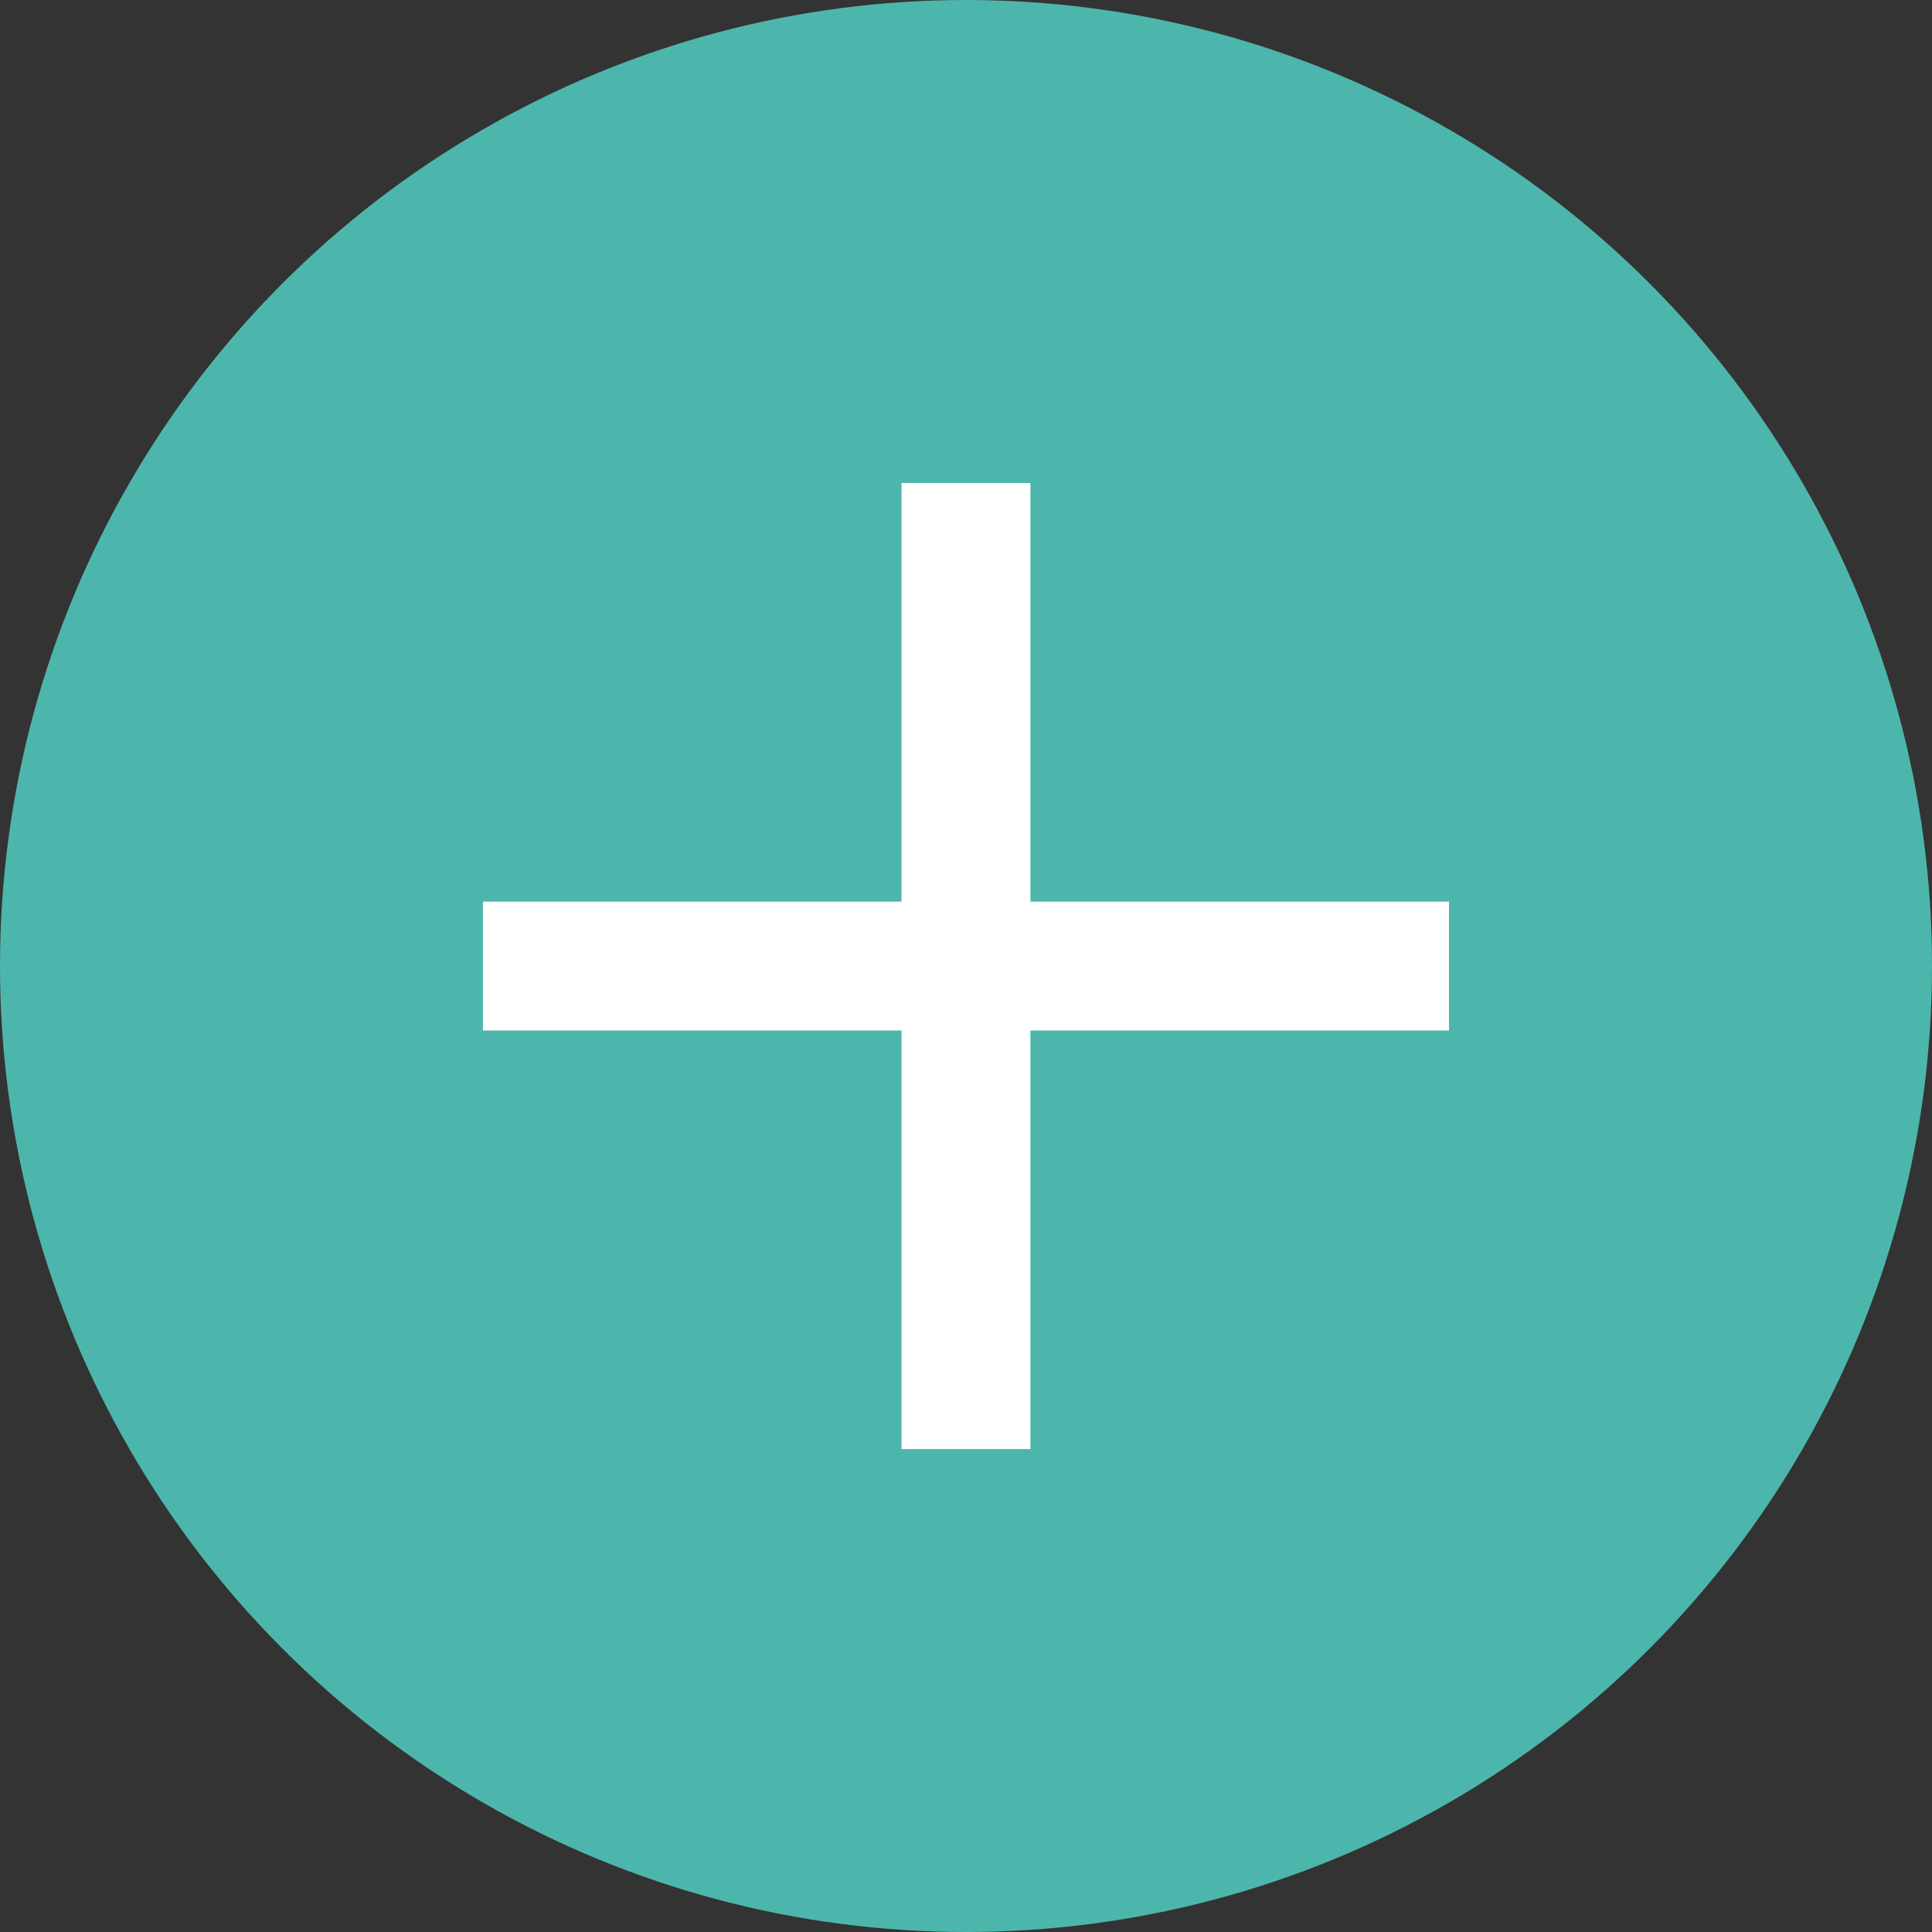 <svg xmlns="http://www.w3.org/2000/svg" xmlns:svg="http://www.w3.org/2000/svg" id="svg12430" width="24" height="24" version="1.1"><rect width="100%" height="100%" fill="#333333" stroke="none"/><g id="layer1" transform="translate(0,-1028.362)"><g id="g14642-3-0" display="inline" transform="translate(-142,638.371)"><circle id="path3757" cx="154" cy="401.991" r="12" fill="#4db6ac" fill-opacity="1" stroke="none"/><path id="rect3757" fill="#fff" fill-opacity="1" fill-rule="evenodd" stroke="#000" stroke-linecap="butt" stroke-linejoin="miter" stroke-miterlimit="4" stroke-opacity="1" stroke-width="0" d="m 153.199,395.991 0,5.2 -5.2,0 0,1.601 5.2,0 0,5.2 1.601,0 0,-5.2 5.2,0 0,-1.601 -5.2,0 0,-5.2 z"/><rect id="rect3620-5-4" width="15.982" height="16" x="142" y="398" fill="none" stroke="none" rx="0" ry="0"/></g></g></svg>